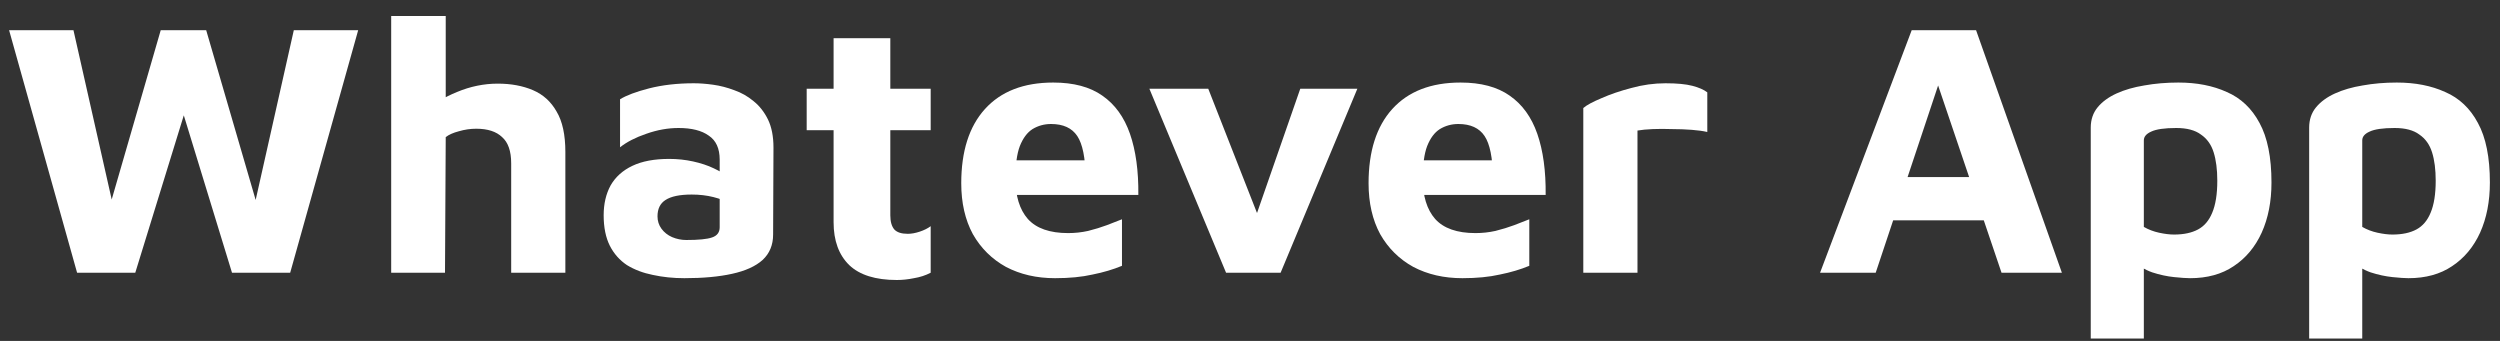 <svg width="110" height="15" viewBox="0 0 110 15" fill="none" xmlns="http://www.w3.org/2000/svg">
<rect x="0" y="0" width="110" height="15" fill="#333333" stroke="none"/>
<path d="M3.392 12L0.4 1.328H3.232L5.104 9.616H4.672L7.072 1.328H9.072L11.52 9.728H11.04L12.928 1.328H15.76L12.768 12H10.208L7.856 4.32H8.32L5.952 12H3.392Z" fill="white"/>
<path d="M17.212 12V0.704H19.612V5.504L18.604 4.96C19.031 4.587 19.532 4.283 20.108 4.048C20.695 3.803 21.292 3.68 21.9 3.68C22.487 3.68 23.004 3.776 23.452 3.968C23.9 4.16 24.247 4.475 24.492 4.912C24.748 5.339 24.876 5.931 24.876 6.688V12H22.492V7.184C22.492 6.651 22.359 6.267 22.092 6.032C21.836 5.787 21.458 5.664 20.956 5.664C20.7 5.664 20.444 5.701 20.188 5.776C19.943 5.84 19.751 5.925 19.612 6.032L19.58 12H17.212Z" fill="white"/>
<path d="M30.113 12.24C29.623 12.24 29.159 12.192 28.721 12.096C28.295 12.011 27.916 11.867 27.585 11.664C27.265 11.451 27.015 11.168 26.834 10.816C26.652 10.453 26.561 10.005 26.561 9.472C26.561 8.971 26.663 8.533 26.866 8.16C27.079 7.787 27.399 7.499 27.826 7.296C28.252 7.093 28.791 6.992 29.442 6.992C29.804 6.992 30.156 7.029 30.497 7.104C30.839 7.179 31.143 7.28 31.41 7.408C31.687 7.536 31.905 7.675 32.066 7.824L32.161 8.976C31.948 8.848 31.692 8.747 31.393 8.672C31.095 8.597 30.775 8.56 30.433 8.56C29.911 8.56 29.527 8.64 29.282 8.8C29.047 8.949 28.93 9.189 28.93 9.52C28.93 9.723 28.988 9.904 29.105 10.064C29.223 10.224 29.378 10.347 29.57 10.432C29.772 10.517 29.98 10.56 30.194 10.56C30.738 10.56 31.116 10.523 31.329 10.448C31.553 10.373 31.666 10.224 31.666 10V7.024C31.666 6.533 31.506 6.181 31.186 5.968C30.876 5.744 30.433 5.632 29.858 5.632C29.388 5.632 28.913 5.717 28.433 5.888C27.964 6.048 27.58 6.245 27.282 6.48V4.368C27.559 4.197 27.985 4.037 28.561 3.888C29.148 3.739 29.804 3.664 30.529 3.664C30.785 3.664 31.068 3.685 31.378 3.728C31.687 3.771 31.996 3.851 32.306 3.968C32.615 4.075 32.898 4.235 33.154 4.448C33.42 4.661 33.633 4.933 33.794 5.264C33.953 5.595 34.033 6.005 34.033 6.496L34.017 10.32C34.017 10.779 33.863 11.152 33.553 11.44C33.244 11.717 32.796 11.92 32.209 12.048C31.634 12.176 30.935 12.24 30.113 12.24Z" fill="white"/>
<path d="M39.462 12.32C38.523 12.32 37.824 12.101 37.366 11.664C36.907 11.216 36.678 10.587 36.678 9.776V5.728H35.494V3.904H36.678V1.68H39.174V3.904H40.95V5.728H39.174V9.472C39.174 9.749 39.232 9.957 39.35 10.096C39.467 10.224 39.664 10.288 39.942 10.288C40.102 10.288 40.278 10.256 40.47 10.192C40.662 10.128 40.822 10.048 40.95 9.952V12C40.726 12.117 40.48 12.197 40.214 12.24C39.958 12.293 39.707 12.32 39.462 12.32Z" fill="white"/>
<path d="M46.423 12.24C45.612 12.24 44.892 12.075 44.263 11.744C43.645 11.403 43.159 10.923 42.807 10.304C42.466 9.675 42.295 8.928 42.295 8.064C42.295 6.656 42.642 5.568 43.335 4.8C44.039 4.021 45.042 3.632 46.343 3.632C47.239 3.632 47.959 3.824 48.503 4.208C49.058 4.592 49.463 5.152 49.719 5.888C49.975 6.624 50.098 7.52 50.087 8.576H43.927L43.671 7.056H48.119L47.767 7.808C47.757 6.944 47.634 6.336 47.399 5.984C47.164 5.632 46.781 5.456 46.247 5.456C45.949 5.456 45.676 5.531 45.431 5.68C45.197 5.829 45.01 6.08 44.871 6.432C44.743 6.773 44.679 7.248 44.679 7.856C44.679 8.624 44.861 9.216 45.223 9.632C45.596 10.048 46.188 10.256 46.999 10.256C47.298 10.256 47.591 10.224 47.879 10.16C48.178 10.085 48.455 10 48.711 9.904C48.967 9.808 49.186 9.723 49.367 9.648V11.696C48.983 11.856 48.551 11.984 48.071 12.08C47.602 12.187 47.053 12.24 46.423 12.24Z" fill="white"/>
<path d="M53.947 12L50.572 3.904H53.163L55.611 10.144L55.035 10.16L57.212 3.904H59.724L56.347 12H53.947Z" fill="white"/>
<path d="M64.345 12.24C63.534 12.24 62.814 12.075 62.185 11.744C61.566 11.403 61.081 10.923 60.729 10.304C60.388 9.675 60.217 8.928 60.217 8.064C60.217 6.656 60.564 5.568 61.257 4.8C61.961 4.021 62.964 3.632 64.265 3.632C65.161 3.632 65.881 3.824 66.425 4.208C66.98 4.592 67.385 5.152 67.641 5.888C67.897 6.624 68.02 7.52 68.009 8.576H61.849L61.593 7.056H66.041L65.689 7.808C65.678 6.944 65.556 6.336 65.321 5.984C65.086 5.632 64.702 5.456 64.169 5.456C63.87 5.456 63.598 5.531 63.353 5.68C63.118 5.829 62.932 6.08 62.793 6.432C62.665 6.773 62.601 7.248 62.601 7.856C62.601 8.624 62.782 9.216 63.145 9.632C63.518 10.048 64.11 10.256 64.921 10.256C65.22 10.256 65.513 10.224 65.801 10.16C66.1 10.085 66.377 10 66.633 9.904C66.889 9.808 67.108 9.723 67.289 9.648V11.696C66.905 11.856 66.473 11.984 65.993 12.08C65.524 12.187 64.974 12.24 64.345 12.24Z" fill="white"/>
<path d="M69.665 12V4.752C69.815 4.624 70.081 4.48 70.465 4.32C70.849 4.149 71.287 4 71.777 3.872C72.279 3.733 72.78 3.664 73.281 3.664C73.783 3.664 74.177 3.701 74.465 3.776C74.753 3.851 74.972 3.947 75.121 4.064V5.808C74.94 5.765 74.711 5.733 74.433 5.712C74.156 5.691 73.868 5.68 73.569 5.68C73.271 5.669 72.988 5.669 72.721 5.68C72.455 5.691 72.231 5.712 72.049 5.744V12H69.665Z" fill="white"/>
<path d="M80.083 12L84.115 1.328H86.947L90.723 12H88.067L84.659 1.936L85.923 1.824L82.531 12H80.083ZM82.355 9.696L82.883 7.792H87.731L87.971 9.696H82.355Z" fill="white"/>
<path d="M96.362 12.24C96.201 12.24 95.967 12.224 95.657 12.192C95.348 12.16 95.028 12.091 94.698 11.984C94.367 11.867 94.084 11.691 93.85 11.456L94.329 10.704V14.896H91.993V5.616C91.993 5.264 92.095 4.965 92.297 4.72C92.5 4.475 92.778 4.272 93.129 4.112C93.481 3.952 93.887 3.835 94.346 3.76C94.815 3.675 95.316 3.632 95.85 3.632C96.66 3.632 97.37 3.771 97.978 4.048C98.596 4.315 99.076 4.768 99.418 5.408C99.769 6.048 99.945 6.923 99.945 8.032C99.945 8.864 99.802 9.6 99.513 10.24C99.225 10.869 98.815 11.36 98.281 11.712C97.759 12.064 97.119 12.24 96.362 12.24ZM95.657 10.32C96.084 10.32 96.436 10.245 96.713 10.096C96.991 9.947 97.199 9.701 97.338 9.36C97.487 9.008 97.561 8.539 97.561 7.952C97.561 7.461 97.508 7.045 97.401 6.704C97.295 6.363 97.108 6.101 96.841 5.92C96.585 5.728 96.223 5.632 95.754 5.632C95.242 5.632 94.874 5.685 94.65 5.792C94.436 5.888 94.329 6.016 94.329 6.176V9.984C94.532 10.101 94.756 10.187 95.001 10.24C95.247 10.293 95.466 10.32 95.657 10.32Z" fill="white"/>
<path d="M105.971 12.24C105.811 12.24 105.576 12.224 105.267 12.192C104.958 12.16 104.638 12.091 104.307 11.984C103.976 11.867 103.694 11.691 103.459 11.456L103.939 10.704V14.896H101.603V5.616C101.603 5.264 101.704 4.965 101.907 4.72C102.11 4.475 102.387 4.272 102.739 4.112C103.091 3.952 103.496 3.835 103.955 3.76C104.424 3.675 104.926 3.632 105.459 3.632C106.27 3.632 106.979 3.771 107.587 4.048C108.206 4.315 108.686 4.768 109.027 5.408C109.379 6.048 109.555 6.923 109.555 8.032C109.555 8.864 109.411 9.6 109.123 10.24C108.835 10.869 108.424 11.36 107.891 11.712C107.368 12.064 106.728 12.24 105.971 12.24ZM105.267 10.32C105.694 10.32 106.046 10.245 106.323 10.096C106.6 9.947 106.808 9.701 106.947 9.36C107.096 9.008 107.171 8.539 107.171 7.952C107.171 7.461 107.118 7.045 107.011 6.704C106.904 6.363 106.718 6.101 106.451 5.92C106.195 5.728 105.832 5.632 105.363 5.632C104.851 5.632 104.483 5.685 104.259 5.792C104.046 5.888 103.939 6.016 103.939 6.176V9.984C104.142 10.101 104.366 10.187 104.611 10.24C104.856 10.293 105.075 10.32 105.267 10.32Z" fill="white"/>
</svg>

